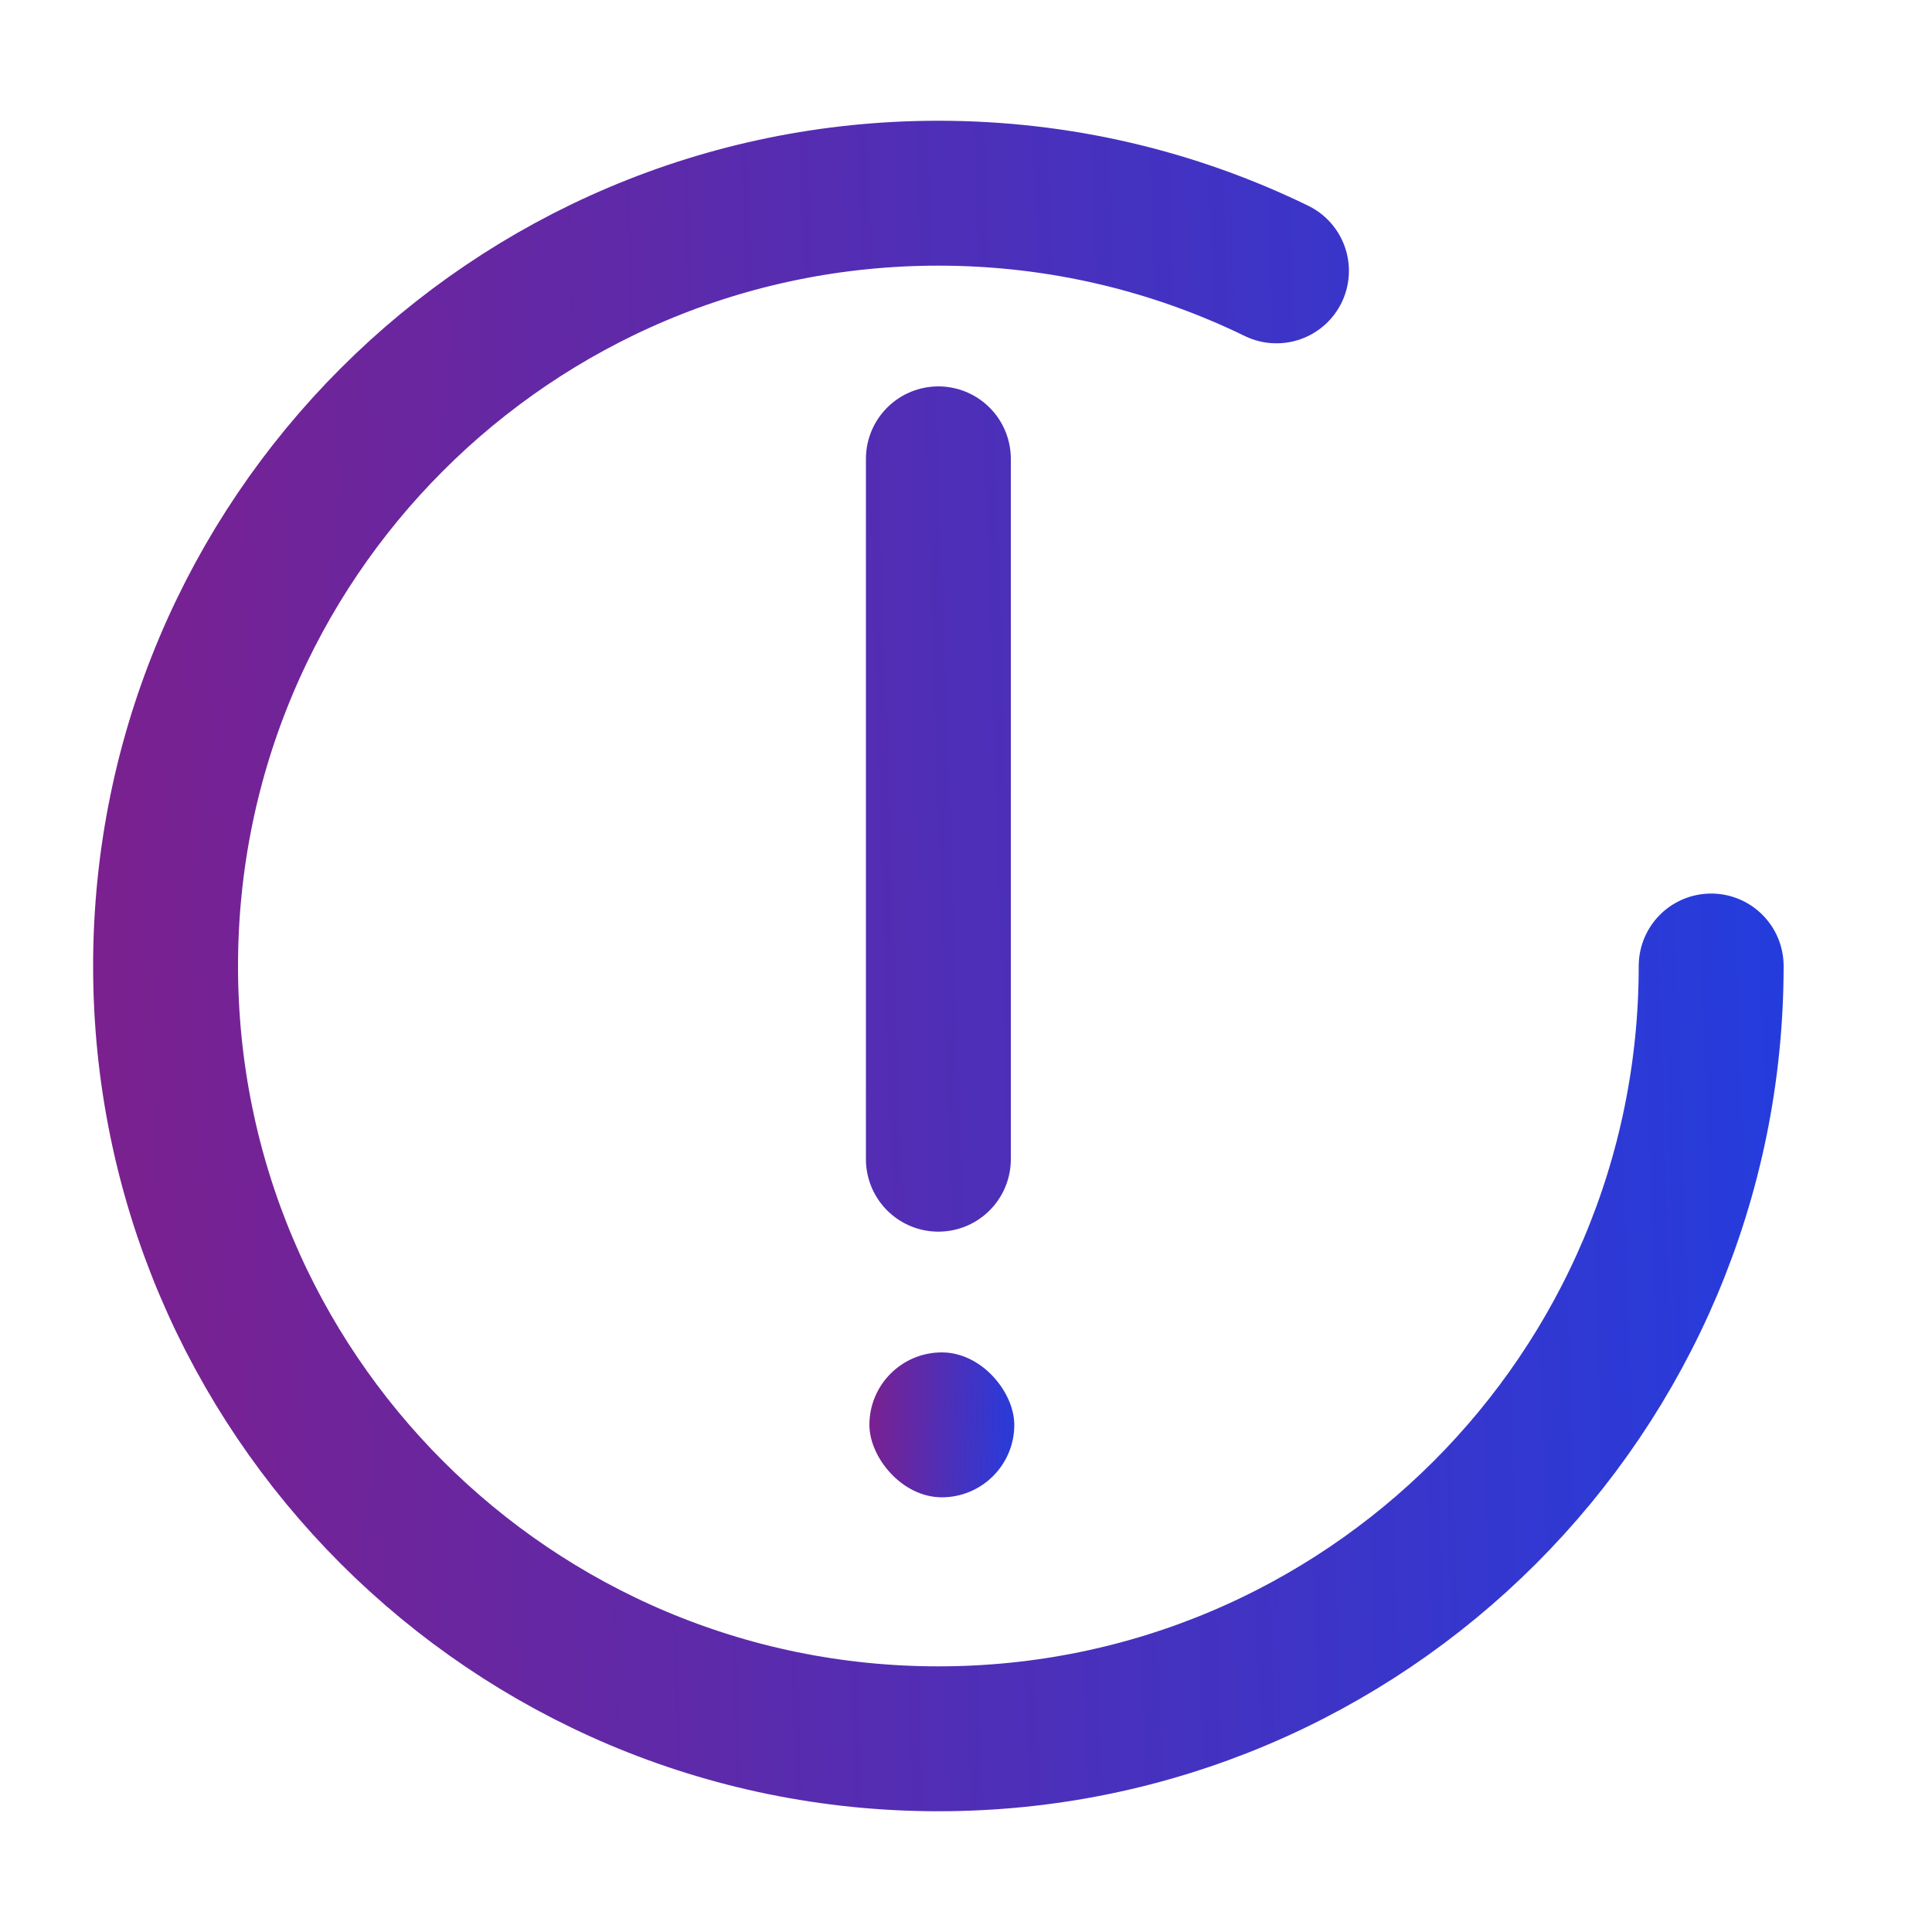 <svg width="40" height="40" viewBox="0 0 40 40" fill="none" xmlns="http://www.w3.org/2000/svg">
<rect x="18" y="28" width="3" height="3" rx="1.5" fill="url(#paint0_linear_1205_1255)"/>
<path d="M35.428 20C35.428 28.837 28.264 36 19.428 36C10.591 36 3.428 28.837 3.428 20C3.428 11.163 10.591 4 19.428 4C21.938 4 24.313 4.578 26.428 5.608M19.428 9.5V24" stroke="url(#paint1_linear_1205_1255)" stroke-width="3" stroke-linecap="round" stroke-linejoin="round"/>
<defs>
<linearGradient id="paint0_linear_1205_1255" x1="22.5" y1="28" x2="17.631" y2="27.862" gradientUnits="userSpaceOnUse">
<stop stop-color="#0048FE"/>
<stop offset="1" stop-color="#851D86"/>
</linearGradient>
<linearGradient id="paint1_linear_1205_1255" x1="50.468" y1="-12.889" x2="-3.053" y2="-11.125" gradientUnits="userSpaceOnUse">
<stop stop-color="#0048FE"/>
<stop offset="1" stop-color="#851D86"/>
</linearGradient>
</defs>
</svg>
